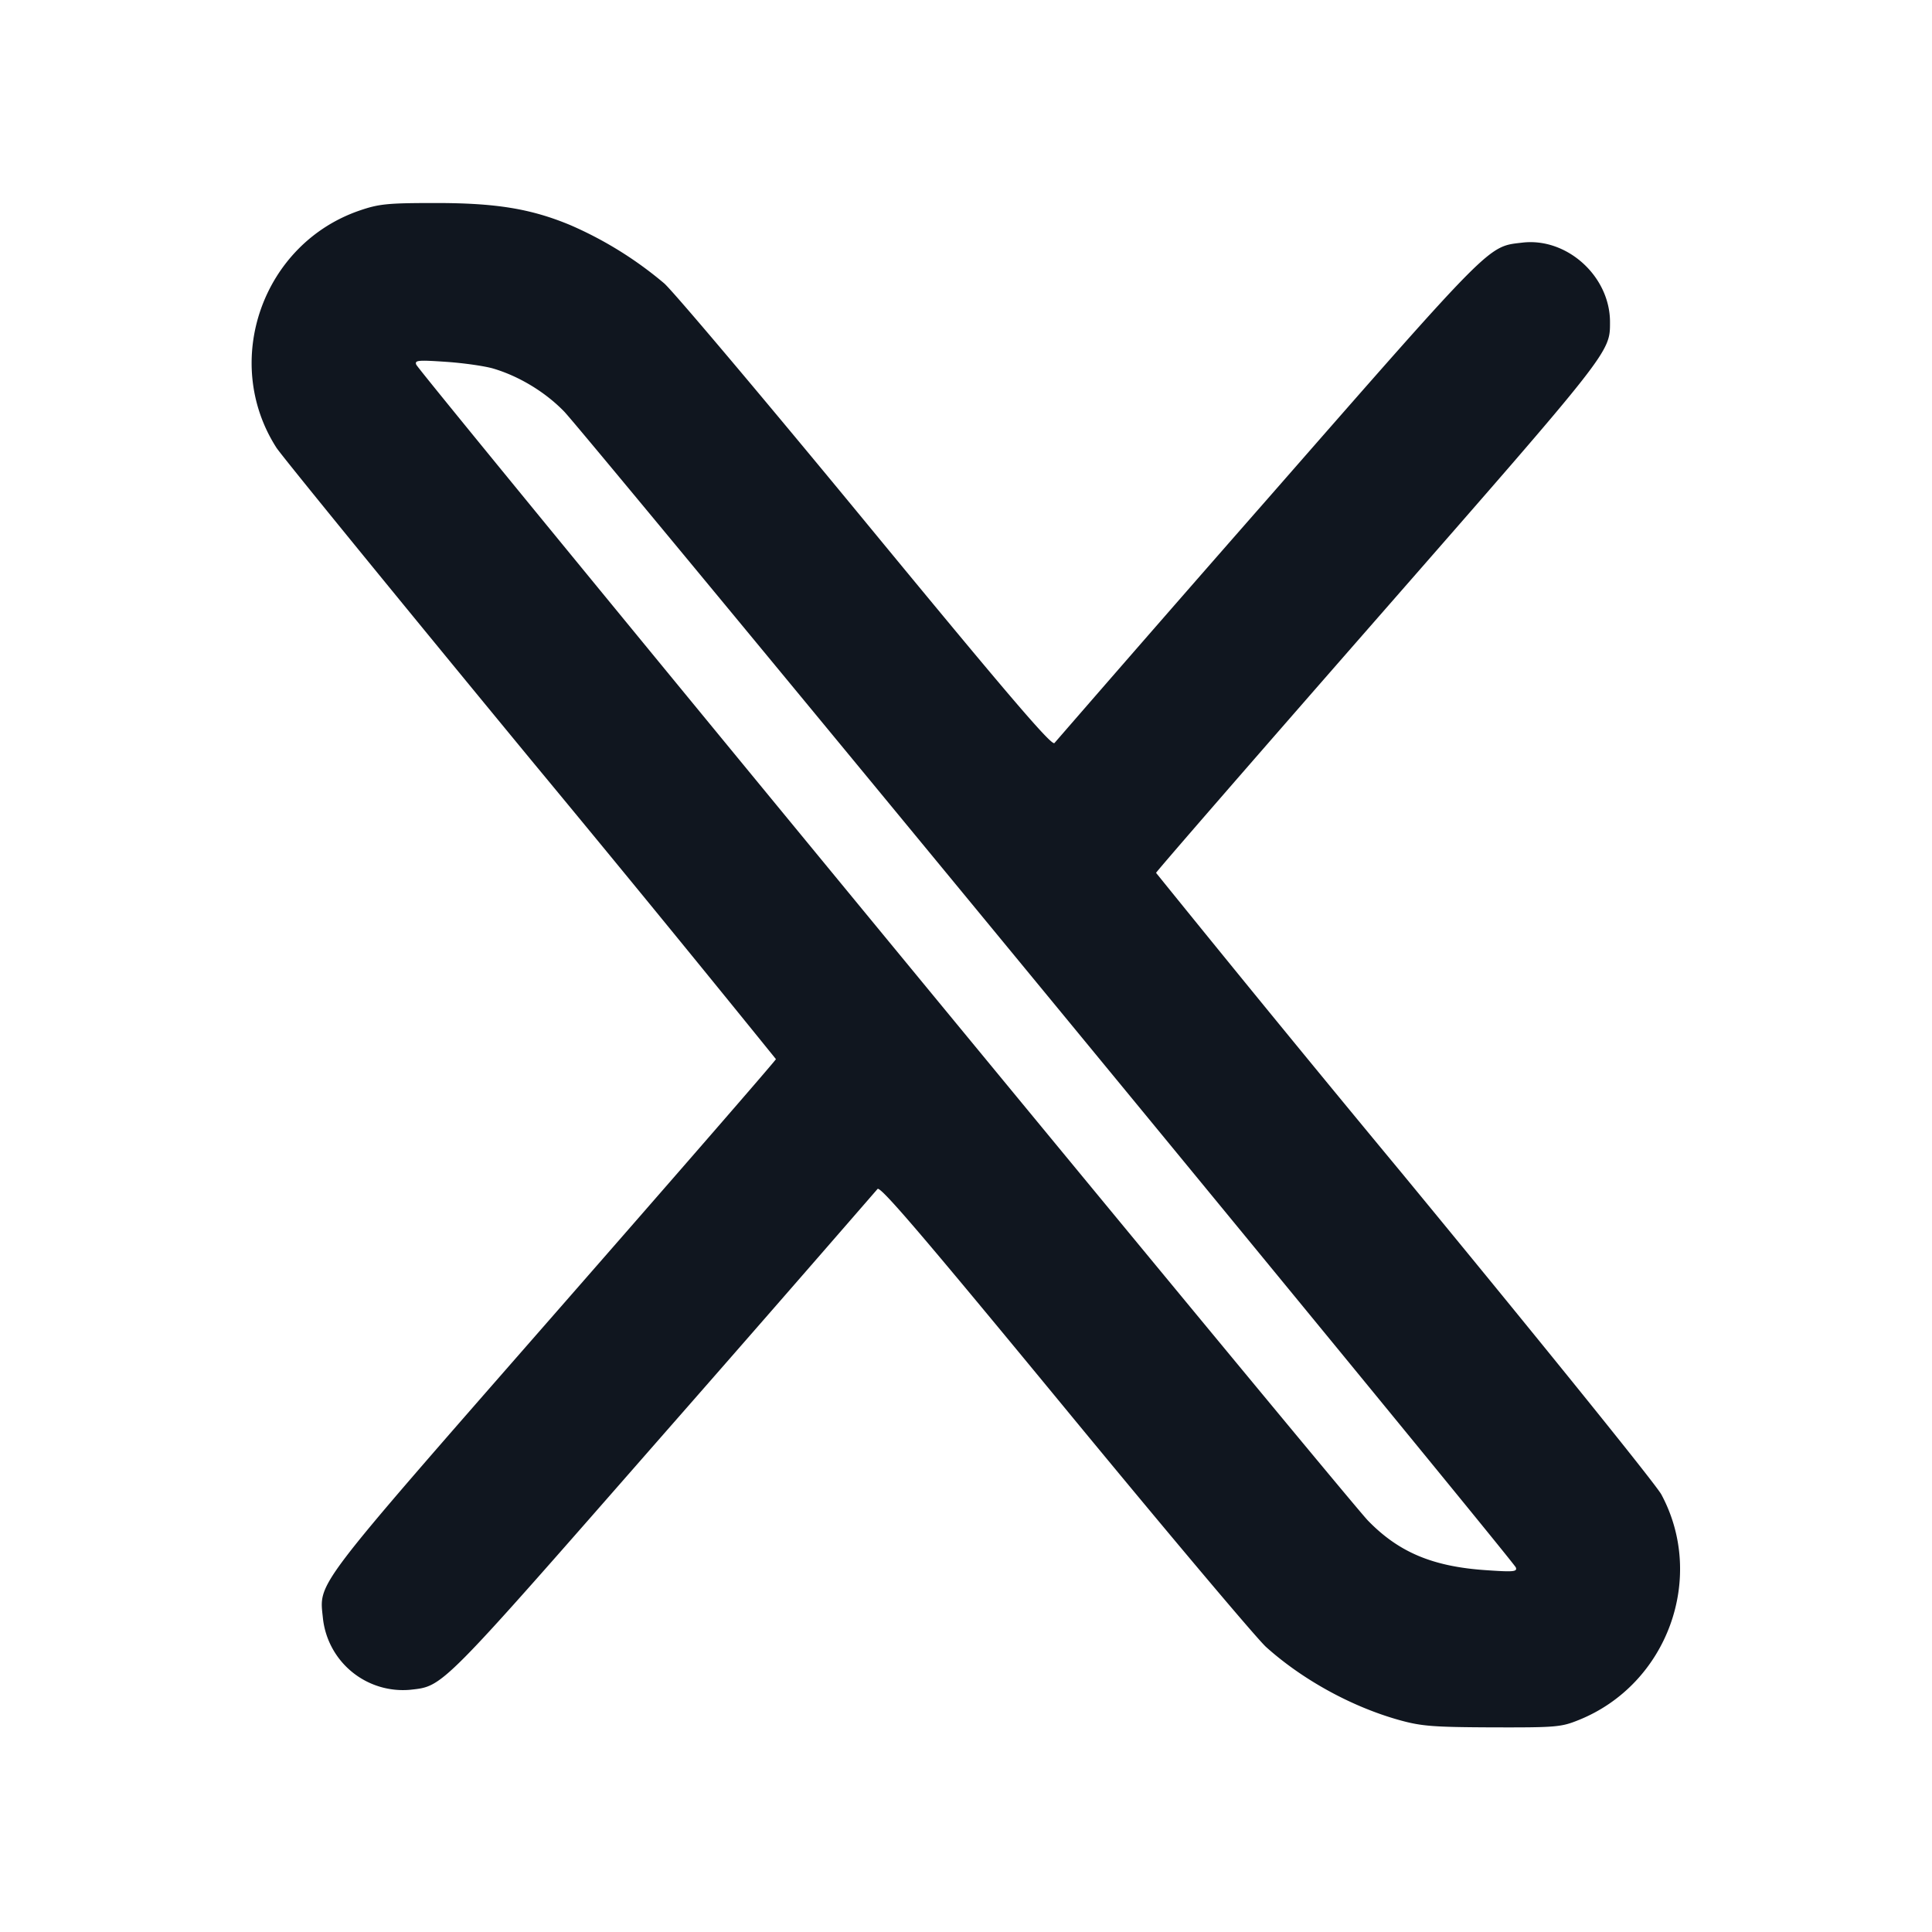<svg xmlns="http://www.w3.org/2000/svg" width="24" height="24" viewBox="0 0 24 24" fill="none"><path d="M4.471 2.614c-1.21.412-1.725 1.875-1.037 2.948.063.098 1.485 1.842 3.16 3.875a397 397 0 0 1 3.045 3.72c0 .013-1.24 1.44-2.756 3.172-3.027 3.46-2.918 3.316-2.871 3.778a1 1 0 0 0 1.084.884c.416-.047.353.015 3.151-3.18a744 744 0 0 0 2.654-3.041c.032-.042.561.577 2.327 2.721 1.257 1.527 2.382 2.862 2.499 2.968.455.409 1.07.746 1.662.91.271.075.418.086 1.151.089.792.002.853-.003 1.073-.092 1.099-.443 1.582-1.765 1.025-2.801-.066-.124-1.506-1.907-3.199-3.962a389 389 0 0 1-3.078-3.76c0-.013 1.24-1.44 2.755-3.171C20.021 4.352 20 4.379 20 4c0-.568-.535-1.052-1.09-.986-.431.051-.353-.028-3.157 3.175a744 744 0 0 0-2.654 3.041c-.032.042-.562-.577-2.329-2.723-1.258-1.528-2.391-2.871-2.518-2.986a4.7 4.7 0 0 0-1.168-.725c-.49-.204-.926-.275-1.684-.274-.582 0-.692.011-.929.092M6.133 4.58c.32.096.642.292.875.532.26.268 11.787 14.27 11.822 14.359.02.054-.027.058-.374.034-.66-.045-1.082-.223-1.464-.617C16.729 18.616 5.206 4.621 5.171 4.53c-.022-.055.022-.059.373-.035.219.015.484.053.589.085" fill="#10161F" fill-rule="evenodd"/></svg>